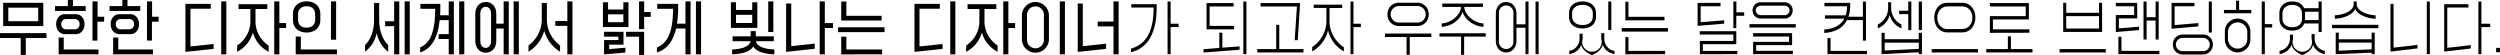 <svg xmlns="http://www.w3.org/2000/svg" viewBox="0 0 1108.25 24.41"><g id="레이어_2" data-name="레이어 2"><g id="Layer_1" data-name="Layer 1"><path d="M9.17,24.34V16.85H0V14.69H20.6v2.16H11.44v7.49ZM1.41,11.55V1.23H19.2V11.55ZM3.68,9.39H16.93v-6H3.68Z"/><path d="M24.4,4.86V2.7h5.67V0h2.27V2.7H38V4.86Zm4.28,1.42h5c2,0,3.79,1.72,3.79,4.42s-1.75,4.43-3.79,4.43h-5c-2,0-3.78-1.73-3.78-4.43S26.64,6.28,28.68,6.28ZM26,24.08V16.64h2.26v5.28H43.64v2.16ZM33,13a2.13,2.13,0,0,0,2.27-2.27A2.13,2.13,0,0,0,33,8.44H29.43a2.12,2.12,0,0,0-2.26,2.26A2.13,2.13,0,0,0,29.43,13Zm8,5V.62h2.26V7.43h2.91V9.6H43.18V18Z"/><path d="M48.57,4.86V2.7h5.67V0h2.27V2.7h5.67V4.86Zm4.29,1.42h5c2,0,3.79,1.72,3.79,4.42s-1.74,4.43-3.79,4.43h-5c-2,0-3.79-1.73-3.79-4.43S50.81,6.28,52.86,6.28Zm-2.7,17.8V16.64h2.26v5.28H67.81v2.16Zm7-11.11a2.13,2.13,0,0,0,2.27-2.27,2.13,2.13,0,0,0-2.27-2.26H53.6a2.12,2.12,0,0,0-2.26,2.26A2.13,2.13,0,0,0,53.6,13Zm8,5V.62h2.26V7.43h2.91V9.6H67.35V18Z"/><path d="M82.2,23V1.7H93.43V3.86h-9V20.58L94.7,19.5v2.16Zm15.86,1.08V.62h2.27V24.08Z"/><path d="M105.15,20.14A12.82,12.82,0,0,0,111,9V4h-5.24V1.85h12.75V4h-5.24V9a12.8,12.8,0,0,0,5.83,11.19v2.78a13.78,13.78,0,0,1-7-8.59,13.76,13.76,0,0,1-7,8.59Zm16.42,3.94V.62h2.27v9.62h3V12.4h-3V24.08Z"/><path d="M129.86,8.88V6.15c0-3.65,2.72-5.56,6.06-5.56S142,2.5,142,6.15V8.88c0,3.67-2.73,5.55-6.06,5.55S129.86,12.55,129.86,8.88Zm1.23,15.2V16.23h2.27v5.69h16v2.16Zm8.62-15.31V6.28c0-2.32-1.63-3.53-3.77-3.53S132.13,4,132.13,6.28V8.77c0,2.32,1.63,3.5,3.81,3.5S139.71,11.09,139.71,8.77Zm7,8.8V.62H149v17Z"/><path d="M161.82,20c2-1.9,4-5.58,4-11.16V1.29h2.27V8.8c0,5.58,2,9.26,4,11.16v3A13.65,13.65,0,0,1,167,14.59a13.69,13.69,0,0,1-5.17,8.33Zm8.91-8.38V9.42h4V.62H177V24.08h-2.27V11.58Zm8.65,12.5V.62h2.27V24.08Z"/><path d="M198.92,6.77V.62h2.27V24.08h-2.27V17.29h-4.49V15.13h4.49V8.93h-4c-.93,8.64-4.11,12.81-8.67,14.33V21c5-2,6.69-8.16,6.67-17.11h-6.56V1.7h8.83V3.34c0,1.21,0,2.35-.09,3.43ZM203.55.62h2.27V24.08h-2.27Z"/><path d="M223.27,10.5V.62h2.27V24.08h-2.27V12.66H220v5.58c0,3.06-2,5.14-4.65,5.14s-4.65-2.08-4.65-5.14V6c0-3.06,2-5.14,4.65-5.14S220,2.93,220,6V10.5ZM217.69,6c0-1.77-1-3-2.38-3s-2.39,1.21-2.39,3V18.24c0,1.83,1,3,2.39,3s2.38-1.15,2.38-3Zm10-5.37H230V24.08h-2.27Z"/><path d="M234.28,20.14a14.19,14.19,0,0,0,5.88-11.7V1.29h2.27V8.44a14.21,14.21,0,0,0,5.85,11.7v2.78a15.81,15.81,0,0,1-7-9.29,15.88,15.88,0,0,1-7,9.29Zm11.89-8.67V9.31h5.33V.62h2.27V24.08H251.5V11.47Z"/><path d="M267.28,12V1h2.27V4.19h6.78V1h2.27V12Zm.5,12.09V17.75h6.35V16.26h-6.35V14.1h8.62v5.71h-6.35v1.93l7.19-.59v2.16Zm1.77-14.25h6.78V6.35h-6.78Zm8,6.43V14.1h8V24.34H283.3V16.26Zm5.74-3.35V.62h2.27V5.33h2.9V7.49h-2.9v5.42Z"/><path d="M303.86,10.5V.62h2.27V24.08h-2.27V12.66h-4.15c-1.43,6.15-4.45,9.34-8.49,10.6V21c5.29-2,7.15-8.16,7.13-17.11h-7V1.7h9.28V3.34a47.27,47.27,0,0,1-.5,7.16ZM308.51.62h2.27V24.08h-2.27Z"/><path d="M324,12.35V1h2.27V4.4h7.19V1h2.27V12.35Zm.54,9.57c4.84-.1,8-1.65,8.13-3.65h-7.9V16.1h8V13.79h2.27V16.1h8v2.17h-7.89c.13,2,3.29,3.55,8.12,3.65v2.16c-5-.13-8.33-1.49-9.35-3.5-1,2-4.35,3.37-9.35,3.5Zm1.73-11.73h7.19V6.56h-7.19Zm14.29,4V.62h2.27V14.15Z"/><path d="M348.48,23V1.57h2.27V20.45l10.42-1.13v2.29Zm14.89,1.08V.62h2.27v9.62h3.63V12.4h-3.63V24.08Z"/><path d="M371.52,14.25V12.09h20.6v2.16Zm1.4-5.14V.67h2.27V7h15.64V9.11Zm0,15V16.26h2.27v5.66h15.86v2.16Z"/><path d="M405.38,23V1.7h11.23V3.86h-9V20.58l10.23-1.08v2.16Zm15.86,1.08V.62h2.27V24.08Z"/><path d="M428.33,20.14A12.82,12.82,0,0,0,434.16,9V4h-5.24V1.85h12.75V4h-5.25V9a12.8,12.8,0,0,0,5.84,11.19v2.78a13.78,13.78,0,0,1-7-8.59,13.76,13.76,0,0,1-7,8.59Zm16.42,3.94V.62H447v9.62h3V12.4h-3V24.08Z"/><path d="M453,17.34V6.89a6,6,0,1,1,12,0V17.34a6,6,0,1,1-12,0Zm9.76.13V6.77a3.75,3.75,0,1,0-7.49,0v10.7a3.75,3.75,0,1,0,7.49,0Zm7.05,6.61V.62h2.27V24.08Z"/><path d="M477.75,23V1.57H480V20.45l10.35-1.08v2.29Zm15.87,1.08V11.71h-7V9.54h7V.62h2.26V24.08Z"/><path d="M501.4,21.53c6.49-1.77,10.08-7.51,10-18.19h-9.91V1.85h11.27V3.16c0,11.89-4.17,18.24-11.39,20ZM517.58,24V.69h1.36v9.83h3.54V12h-3.54V24Z"/><path d="M533.52,23.28V21.79l7-.54V14.48h1.36v6.64l7.63-.56v1.49ZM534.86,13V1.36h12V2.88H536.22v8.59h10.84V13ZM551.17,24V.69h1.36V24Z"/><path d="M557.32,23.26V21.74h8.42V11h1.36V21.74h10.73v1.52Zm16.61-5.43,1-14.95H558.82V1.36h17.52l-1.05,16.47Z"/><path d="M581.68,20.86A13.92,13.92,0,0,0,588,9.52v-6h-5.63V2.06H595V3.55h-5.63v6a13.88,13.88,0,0,0,6.35,11.34v1.91a14.62,14.62,0,0,1-7-9.39,14.69,14.69,0,0,1-7,9.39Zm17,3.17V.69H600v9.83h3.27V12H600V24Z"/><path d="M623.52,24.29v-7.9H614V14.87h20.51v1.52h-9.58v7.9Zm-3.29-12.76a5,5,0,0,1-5.17-5.15,5,5,0,0,1,5.17-5.17h7.94a5,5,0,0,1,5.18,5.17,5,5,0,0,1-5.18,5.15ZM628,10a3.68,3.68,0,1,0,0-7.33h-7.53a3.74,3.74,0,0,0-4,3.68,3.72,3.72,0,0,0,4,3.65Z"/><path d="M647.69,24.29V16.23h-9.57V14.74h20.51v1.49h-9.58v8.06Zm-8.57-13.9c4.31-.2,8.44-3.93,8.5-7.17V3.06h-8.28V1.57H657.4V3.06h-8.28v.16c.09,3.24,4.2,7,8.51,7.17v1.5c-4.33-.18-8.35-3.22-9.26-6.69-.9,3.47-4.9,6.51-9.25,6.69Z"/><path d="M676.24,10.8V.69h1.36V24h-1.36V12.3h-4v5.84c0,3-2,5.12-4.56,5.12s-4.58-2.09-4.58-5.12V6c0-3,2-5.11,4.58-5.11S672.25,3,672.25,6V10.8ZM670.89,6a3.23,3.23,0,1,0-6.42,0V18.14a3.23,3.23,0,1,0,6.42,0Zm9.82-5.3h1.36V24h-1.36Z"/><path d="M695.56,7.43V5.81c0-3.39,2.68-5.17,5.94-5.17s6,1.78,6,5.17V7.43c0,3.43-2.66,5.18-6,5.18S695.56,10.86,695.56,7.43Zm5.35,12.35c-.47,2.16-2.79,3.79-5.26,4.25V22.54a5.47,5.47,0,0,0,4.58-5.23V14.92h1.36v2.39a4.32,4.32,0,1,0,8.24,0v-2.6h1.36v2.6a5.44,5.44,0,0,0,4.52,5.28V24c-2.43-.46-4.7-2.09-5.2-4.25-.43,2.06-2.47,3.84-4.81,4.63C703.36,23.59,701.34,21.79,700.91,19.78Zm5.18-12.42V5.92c0-2.47-2-3.76-4.56-3.76s-4.61,1.29-4.61,3.76V7.36c0,2.44,2,3.73,4.61,3.73S706.09,9.8,706.09,7.36Zm6.85,5.94V.69h1.36V13.3Z"/><path d="M718.91,14V12.45h20.51V14Zm1.61-5V.77h1.36V7.46h16V9Zm0,15.08V16.44h1.36v6.1h16.27V24Z"/><path d="M752.55,11.47V1.26h10.16V2.78h-8.8V9.83L764.32,9v1.49Zm1,12.56V18.14h14.84V15.31H753.5V13.82h16.2v5.76H754.86v3h15.29V24Zm14.84-11.55V.69h1.36V5.48h3.45V7H769.7v5.48Z"/><path d="M775.54,12.22V10.7h20.51v1.52Zm5.08-4a3.55,3.55,0,0,1-3.7-3.63A3.55,3.55,0,0,1,780.62,1H791a3.55,3.55,0,0,1,3.7,3.62A3.55,3.55,0,0,1,791,8.23ZM777.15,24V18.57h15.93V16.18H777.15V14.69h17.29V20H778.51v2.53h16.27V24ZM790.81,6.71a2.22,2.22,0,0,0,2.49-2.13c0-1.31-1.09-2.08-2.49-2.08h-10c-1.41,0-2.5.77-2.5,2.08a2.22,2.22,0,0,0,2.5,2.13Z"/><path d="M818.77,8.9c-1.91,3.71-5.61,5.46-10.08,5.69V13.07c4-.23,7.2-1.73,8.88-4.79H809V6.79h9.19a12.54,12.54,0,0,0,.59-4h-10V1.26H820.2v1a16,16,0,0,1-.77,5.17h6.39V.69h1.37V18h-1.37V8.9Zm-7.29,13.64h16.14V24h-17.5V16.85h1.36Z"/><path d="M832.41,10.86A8.12,8.12,0,0,0,837,3.6V1h1.36V3.6a8.16,8.16,0,0,0,4.54,7.26v1.72a8.91,8.91,0,0,1-5.22-6c-.5,2.83-3.09,5.12-5.22,6ZM834.11,24V14.54h1.36v2.85h15.12V14.54H852V24h-1.36v-.82Zm1.36-1.6,15.12-.74V18.91H835.47Zm6.4-16.15V4.76h4.06V.69h1.37V13.35h-1.37V6.28Zm8.72,7.07V.69H852V13.35Z"/><path d="M856.33,23.26V21.74h20.51v1.52Zm6.81-8.9c-3.34,0-5.7-2.86-5.7-6.57s2.36-6.56,5.7-6.56H870c3.33,0,5.69,2.83,5.69,6.56s-2.36,6.57-5.69,6.57Zm6.78-1.52c2.57,0,4.45-2.09,4.45-5s-1.88-5-4.45-5h-6.65c-2.56,0-4.47,2.09-4.47,5s1.91,5.05,4.47,5.05Z"/><path d="M880.5,23.26V21.74h9.58V16.1h1.36v5.64H901v1.52Zm1.61-8.7V7.15H898V2.88H882.11V1.36H899.4V8.64H883.47V13h16.16v1.52Z"/><path d="M913,23.26V21.74h20.51v1.52Zm1.61-9.11V1.23h1.36V5.66H930.5V1.23h1.36V14.15Zm1.36-1.49H930.5V7.15H915.93Z"/><path d="M937.94,14.2V6.66h8.13V2.78h-8.13V1.26h9.49v6.9H939.3v4.42l8.92-.75v1.52ZM939.08,24V16.28h1.36v6.26h16.81V24Zm11.14-6.51V.69h1.36V7.62h4V.69h1.36V17.52h-1.36V9.11h-4v8.41Z"/><path d="M962.66,12.73V1.26h10.12V2.78H964v8.33l10.53-.9v1.5Zm5,2.58h8.87a4.28,4.28,0,0,1,4.42,4.42,4.3,4.3,0,0,1-4.42,4.43h-8.87a4.3,4.3,0,0,1-4.43-4.43A4.28,4.28,0,0,1,967.63,15.31Zm8.8,7.36a2.94,2.94,0,1,0,0-5.87H967.7a2.94,2.94,0,1,0,0,5.87Zm2.7-8.26V.69h1.36V14.41Z"/><path d="M985.88,5.89V4.4h5.37V.31h1.36V4.4H998V5.89Zm.4,11.68V13.89a5.65,5.65,0,1,1,11.3,0v3.68a5.65,5.65,0,1,1-11.3,0Zm9.94-.1V14a4.29,4.29,0,0,0-8.57,0v3.47a4.29,4.29,0,0,0,8.57,0Zm6.4,6.56V.69H1004v10h3.27v1.49H1004V24Z"/><path d="M1010.45,8.33V5.89c0-3.45,2.57-5.25,5.7-5.25,2.38,0,4.42,1,5.26,3h6.42v-3h1.37V14.2h-1.37V10.39h-6.35c-.82,2.11-2.9,3.19-5.33,3.19C1013,13.58,1010.45,11.78,1010.45,8.33Zm15.64,8.93a5.45,5.45,0,0,0,4.51,5.28V24c-2.43-.46-4.69-2.09-5.19-4.25-.43,2.06-2.48,3.84-4.81,4.63-2.34-.82-4.36-2.62-4.79-4.63-.48,2.16-2.79,3.79-5.27,4.25V22.54a5.48,5.48,0,0,0,4.59-5.23V15.36h1.36v1.95a4.32,4.32,0,1,0,8.24,0V15.1h1.36Zm-14.27-9c0,2.49,1.86,3.81,4.35,3.81s4.31-1.32,4.31-3.81V6c0-2.49-1.86-3.83-4.31-3.83s-4.35,1.34-4.35,3.83Zm16-3.06h-6c0,.23,0,.46,0,.69V8.33a5.15,5.15,0,0,1,0,.57h6Z"/><path d="M1033.81,12.5V11h20.51V12.5Zm1.2-5.71c4-.15,8.37-2,8.37-4.91V.64h1.36V1.88c0,2.91,4.41,4.76,8.38,4.91V8.31c-4.36-.15-8.22-2.11-9.06-4.3-.84,2.19-4.69,4.15-9,4.3Zm.41,17.24V14.48h1.36v2.94h14.57V14.48h1.36V24h-1.36v-.67Zm1.36-1.57,14.57-.59v-3h-14.57Z"/><path d="M1059.7,22.87V1.72h1.36v19.4l10.62-1.23v1.57ZM1075.79,24V.69h1.36V24Z"/><path d="M1083.51,22.87v-21h10.75V3.34h-9.39V21.2L1095.29,20v1.5ZM1098.67,24V.69H1100v9.83h3.9V12H1100V24Z"/><path d="M1106.55,23.15V21.22h1.7v1.93Z"/></g></g></svg>